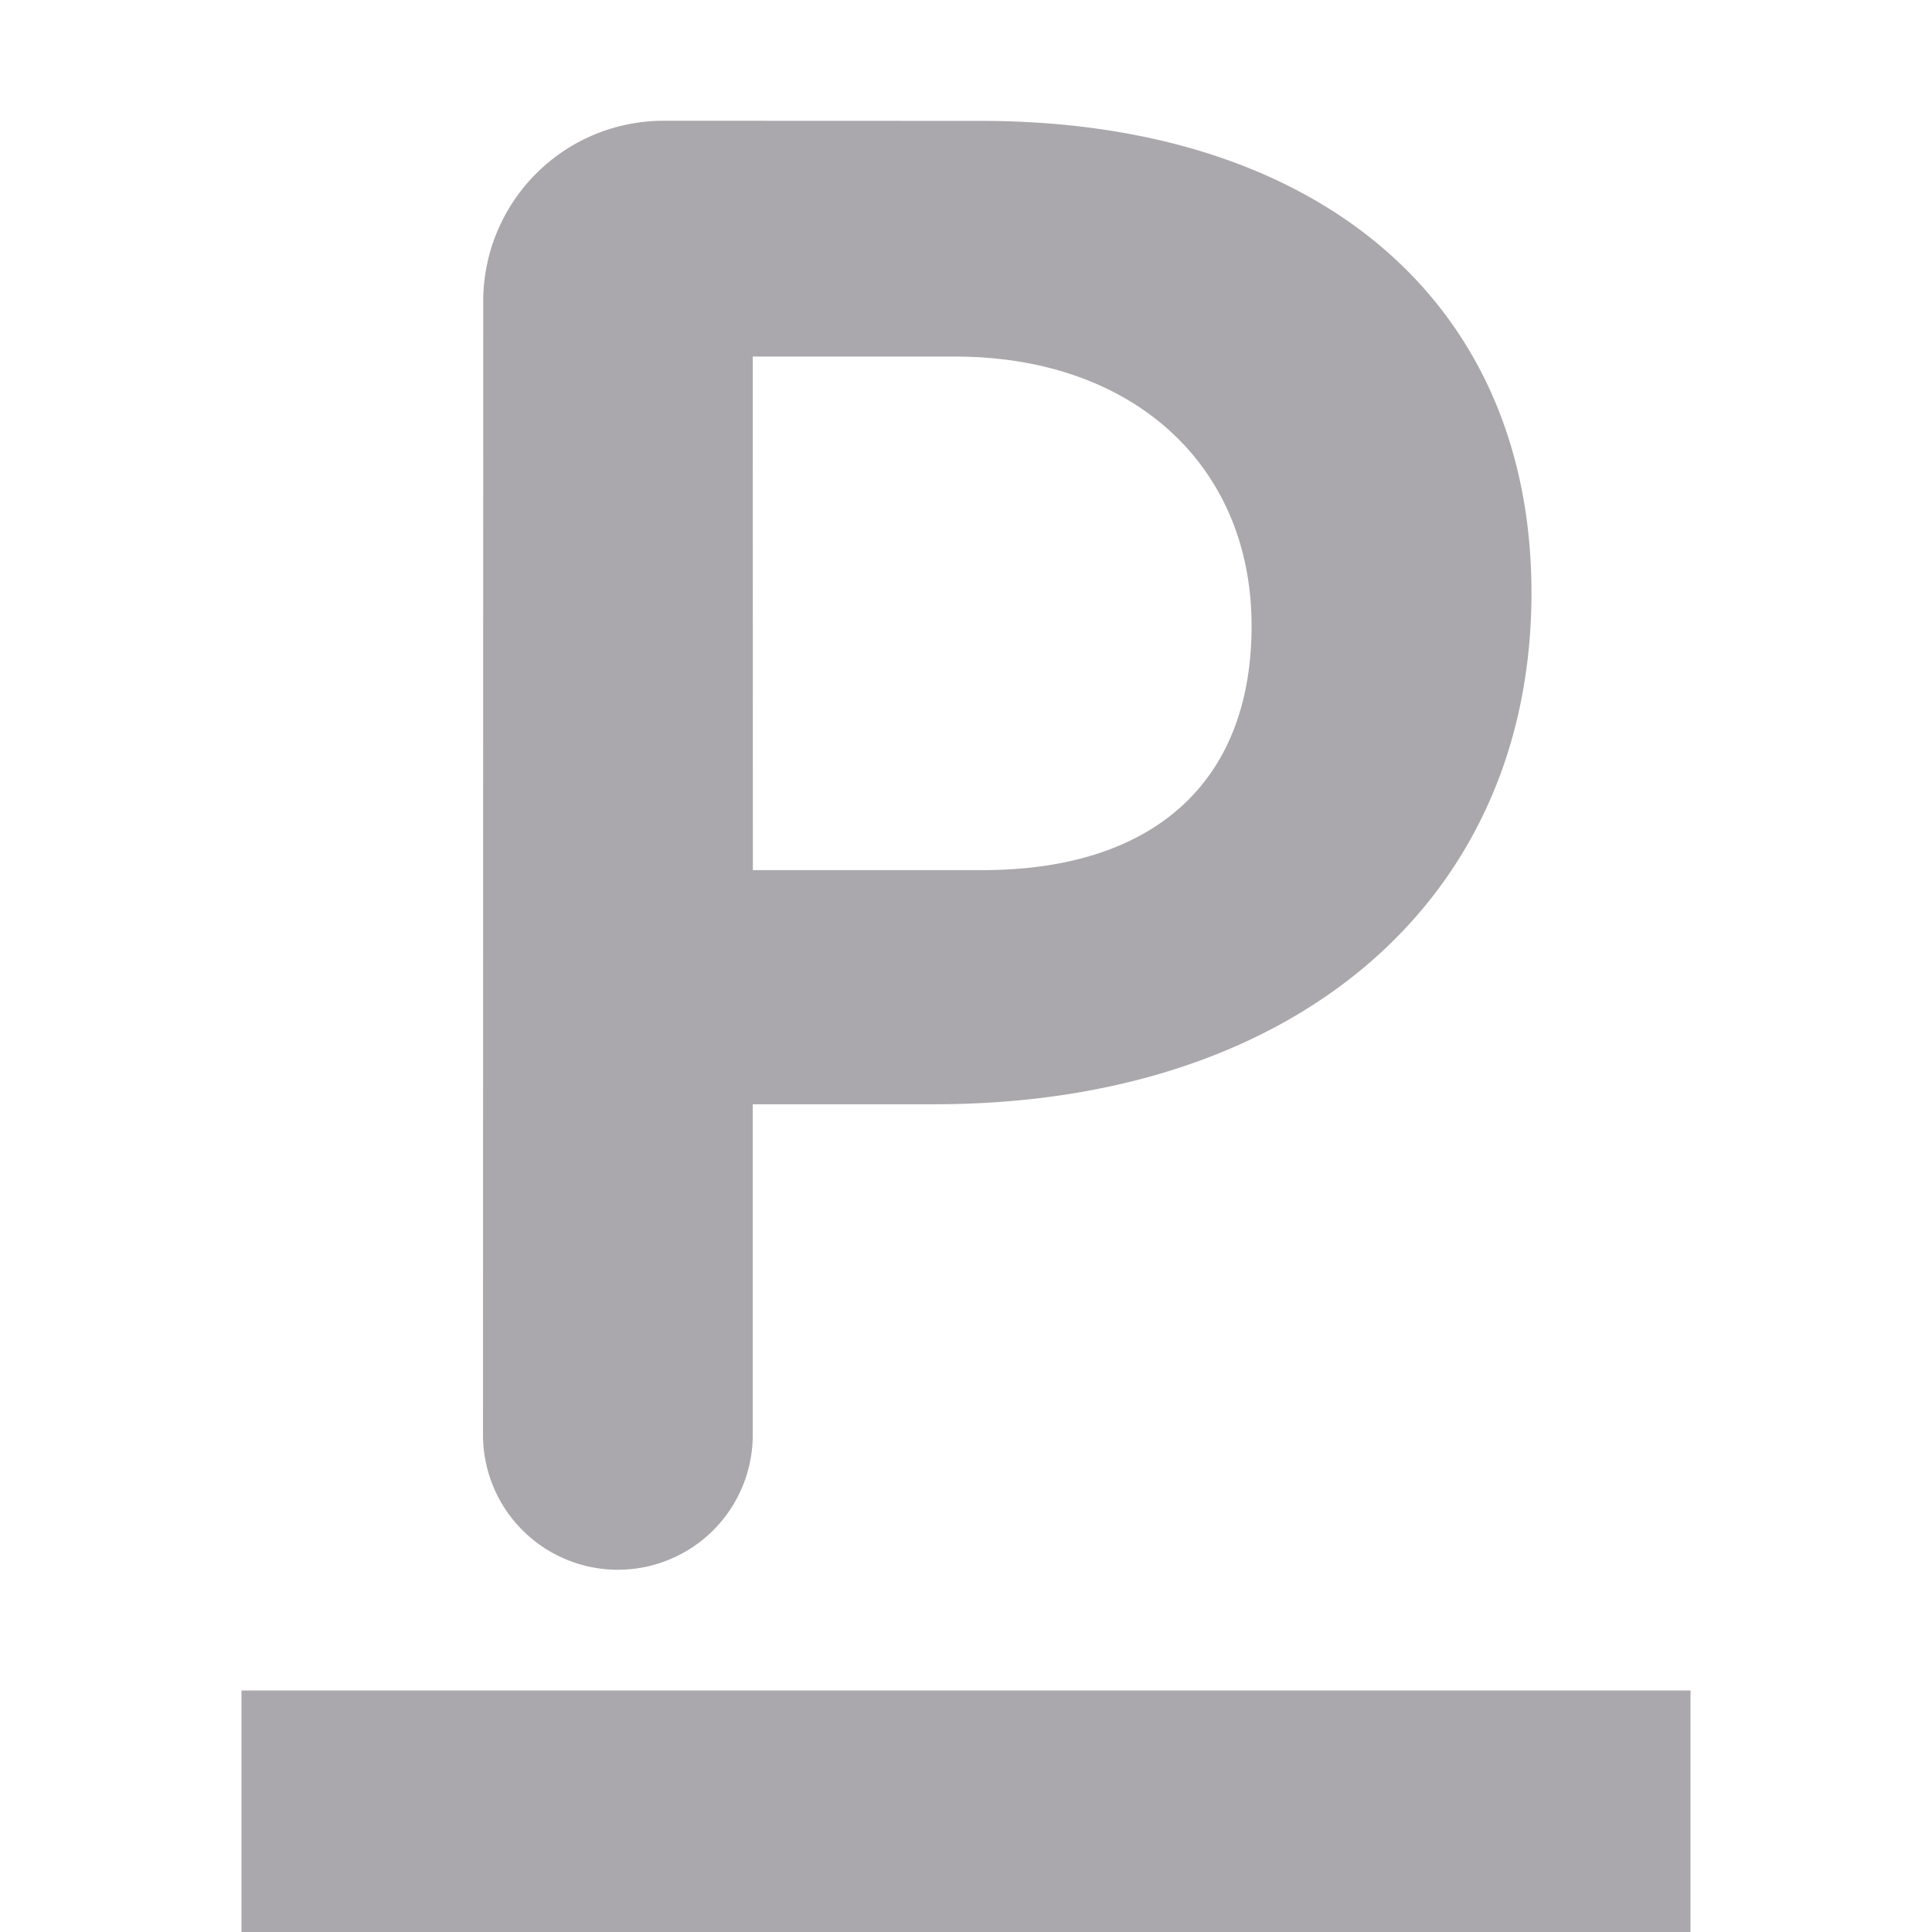 <svg viewBox="0 0 16 16" xmlns="http://www.w3.org/2000/svg"><g fill="#aaa8ac"><path d="m5.5 1c-.818 0-1.477.648-1.498 1.461l-.002 9.422a1.117 1.117 0 0 0 1.117 1.117 1.117 1.117 0 0 0 1.117-1.117v-2.738h1.504c2.974 0 4.945-1.677 4.945-4.236 0-2.403-1.763-3.908-4.564-3.908zm.734 1.953h1.676c1.47 0 2.455.899 2.455 2.23 0 1.297-.813 2.023-2.23 2.023h-1.9z"/><path d="m2 14v2h12v-2z"/></g></svg>